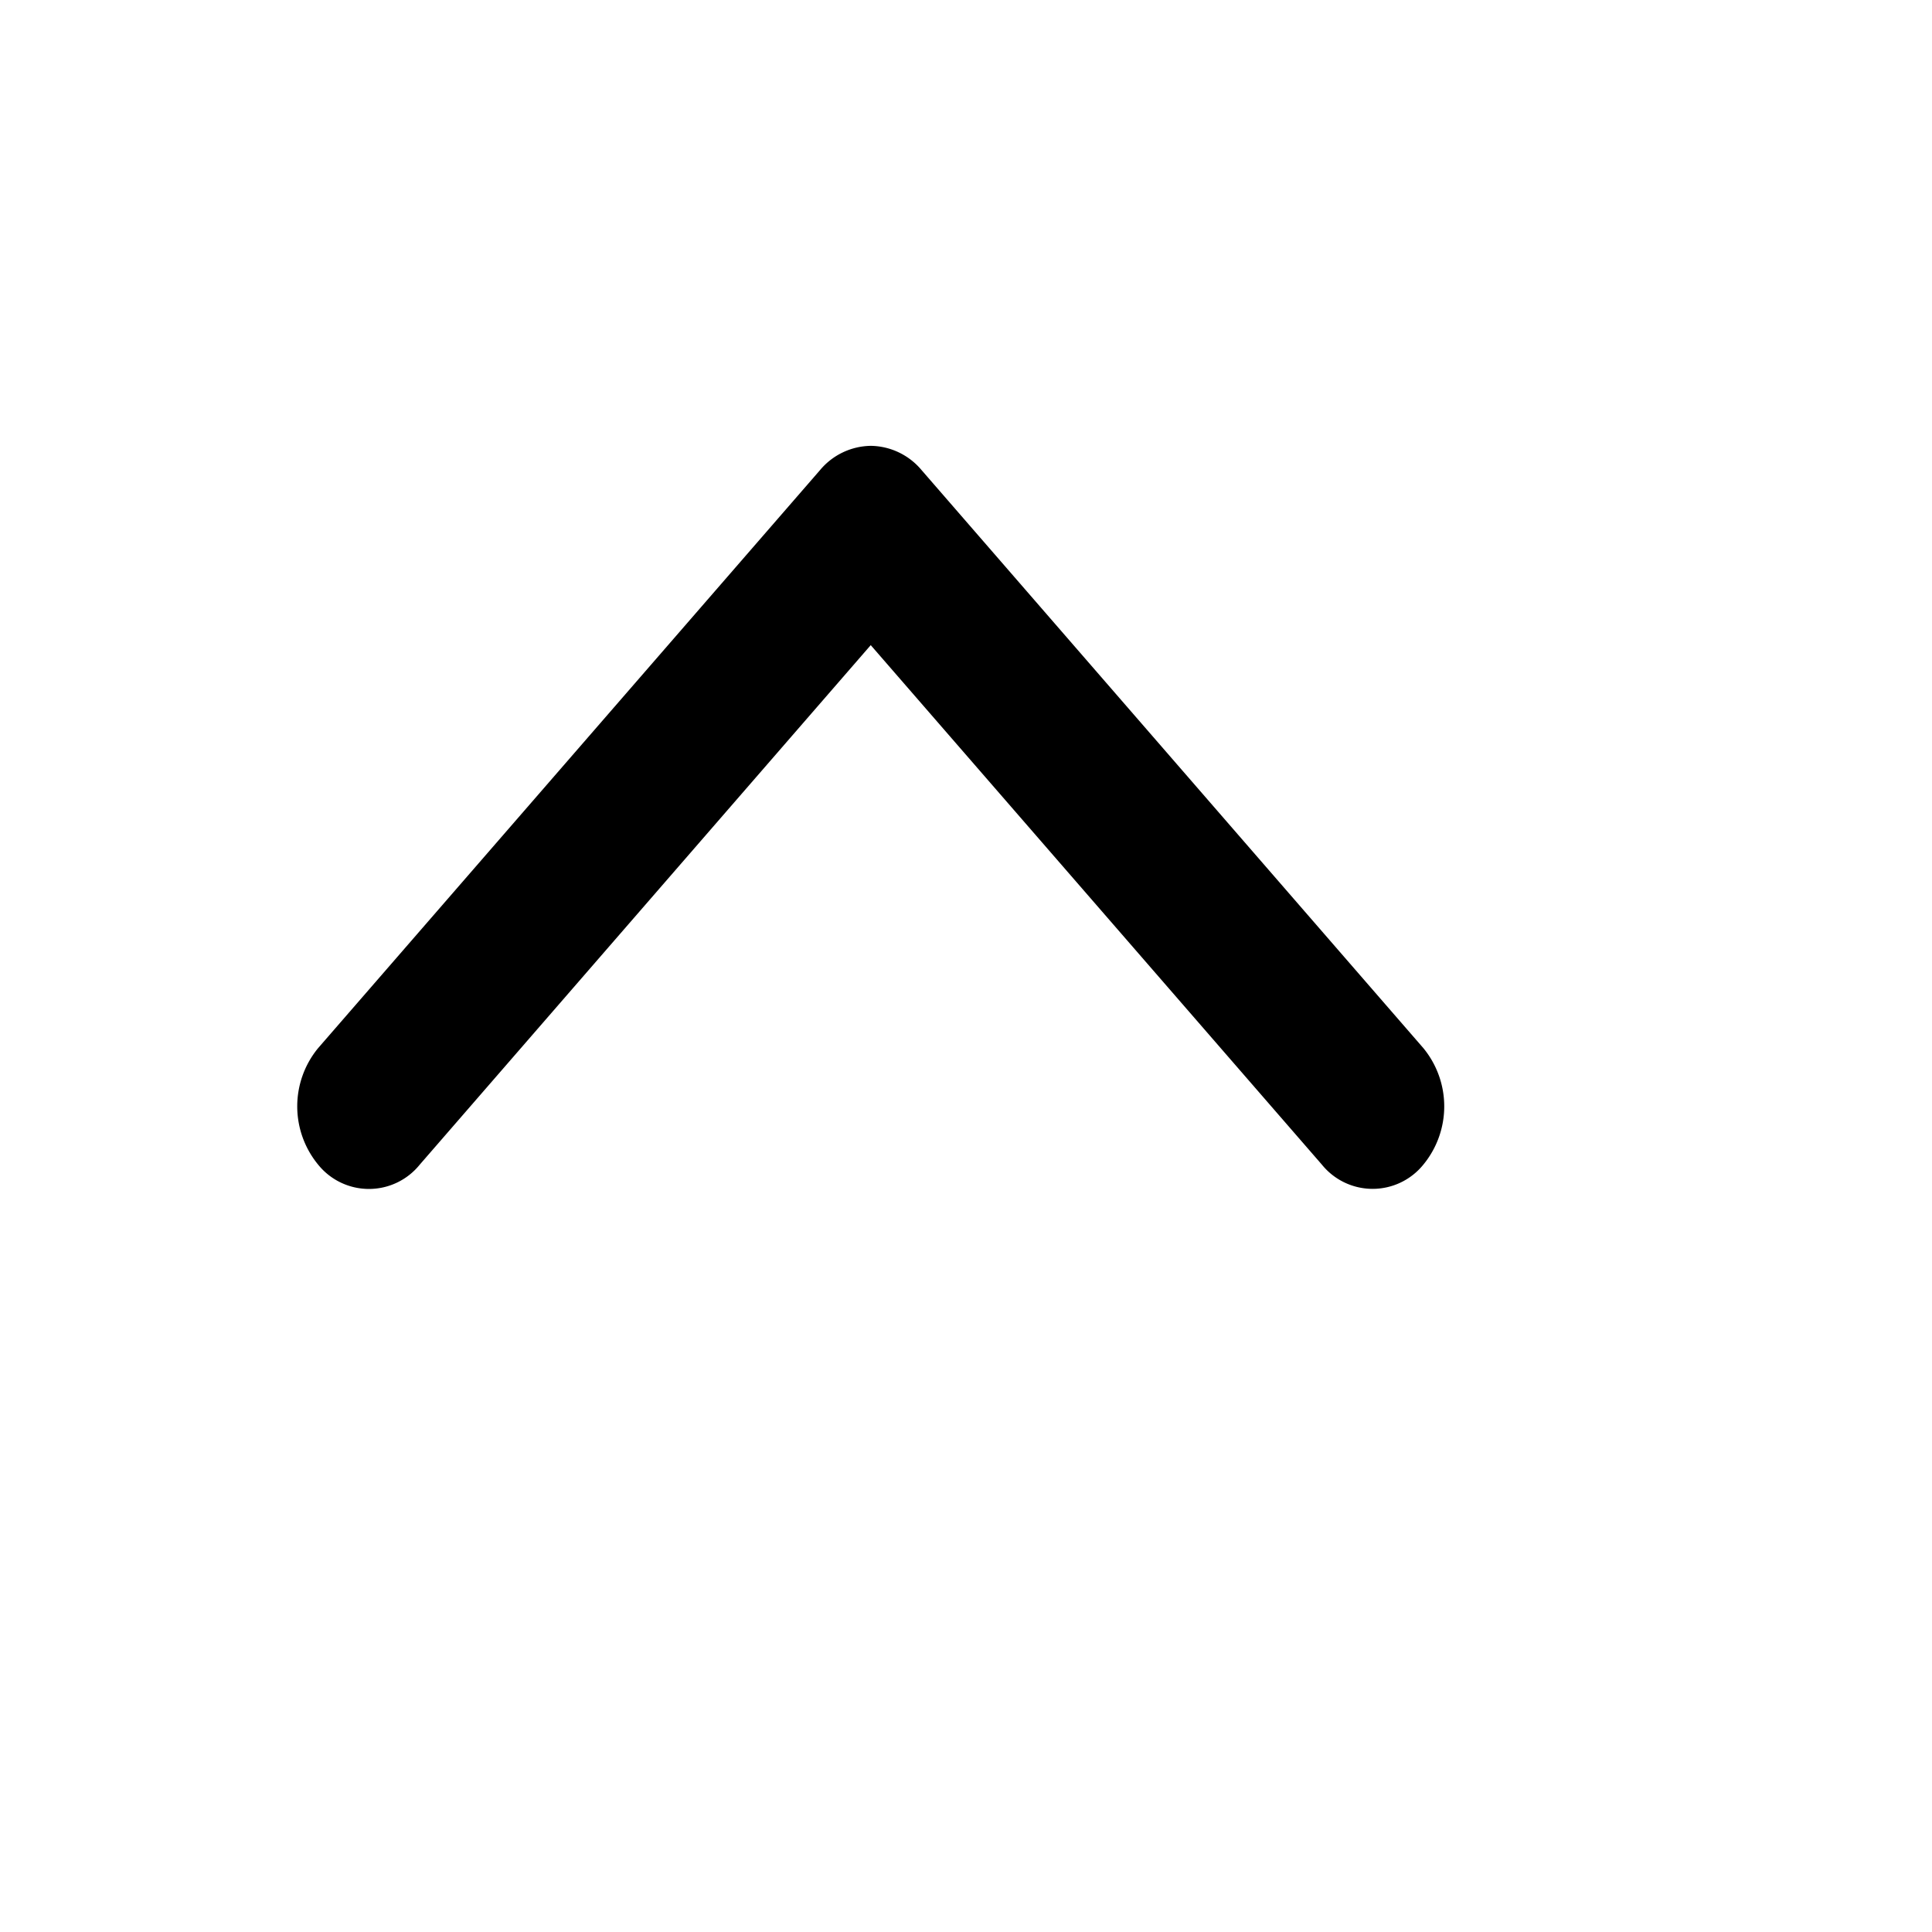      <svg
        width="13"
        height="13"
        fill="#4F5168"
        xmlns="http://www.w3.org/2000/svg"
        class="u1O5vnab _H7kC7rM"
        viewBox="0 0 13 13"
      >
        <g clip-path="url(#above_small_svg__clip0_36629_145967)">
          <path
            d="M2.141 7.837a.439.439 0 00.683 0l3.035-3.496 3.036 3.496a.439.439 0 00.682 0 .617.617 0 000-.785L6.2 3.162A.453.453 0 005.86 3a.453.453 0 00-.342.163L2.141 7.052a.617.617 0 000 .785z"
            fill="currentColor"
          ></path>
        </g>
        <defs>
          <clipPath id="above_small_svg__clip0_36629_145967">
            <path
              fill="currentColor"
              transform="rotate(90 6 6)"
              d="M0 0h12v12H0z"
            ></path>
          </clipPath>
        </defs>
      </svg>
